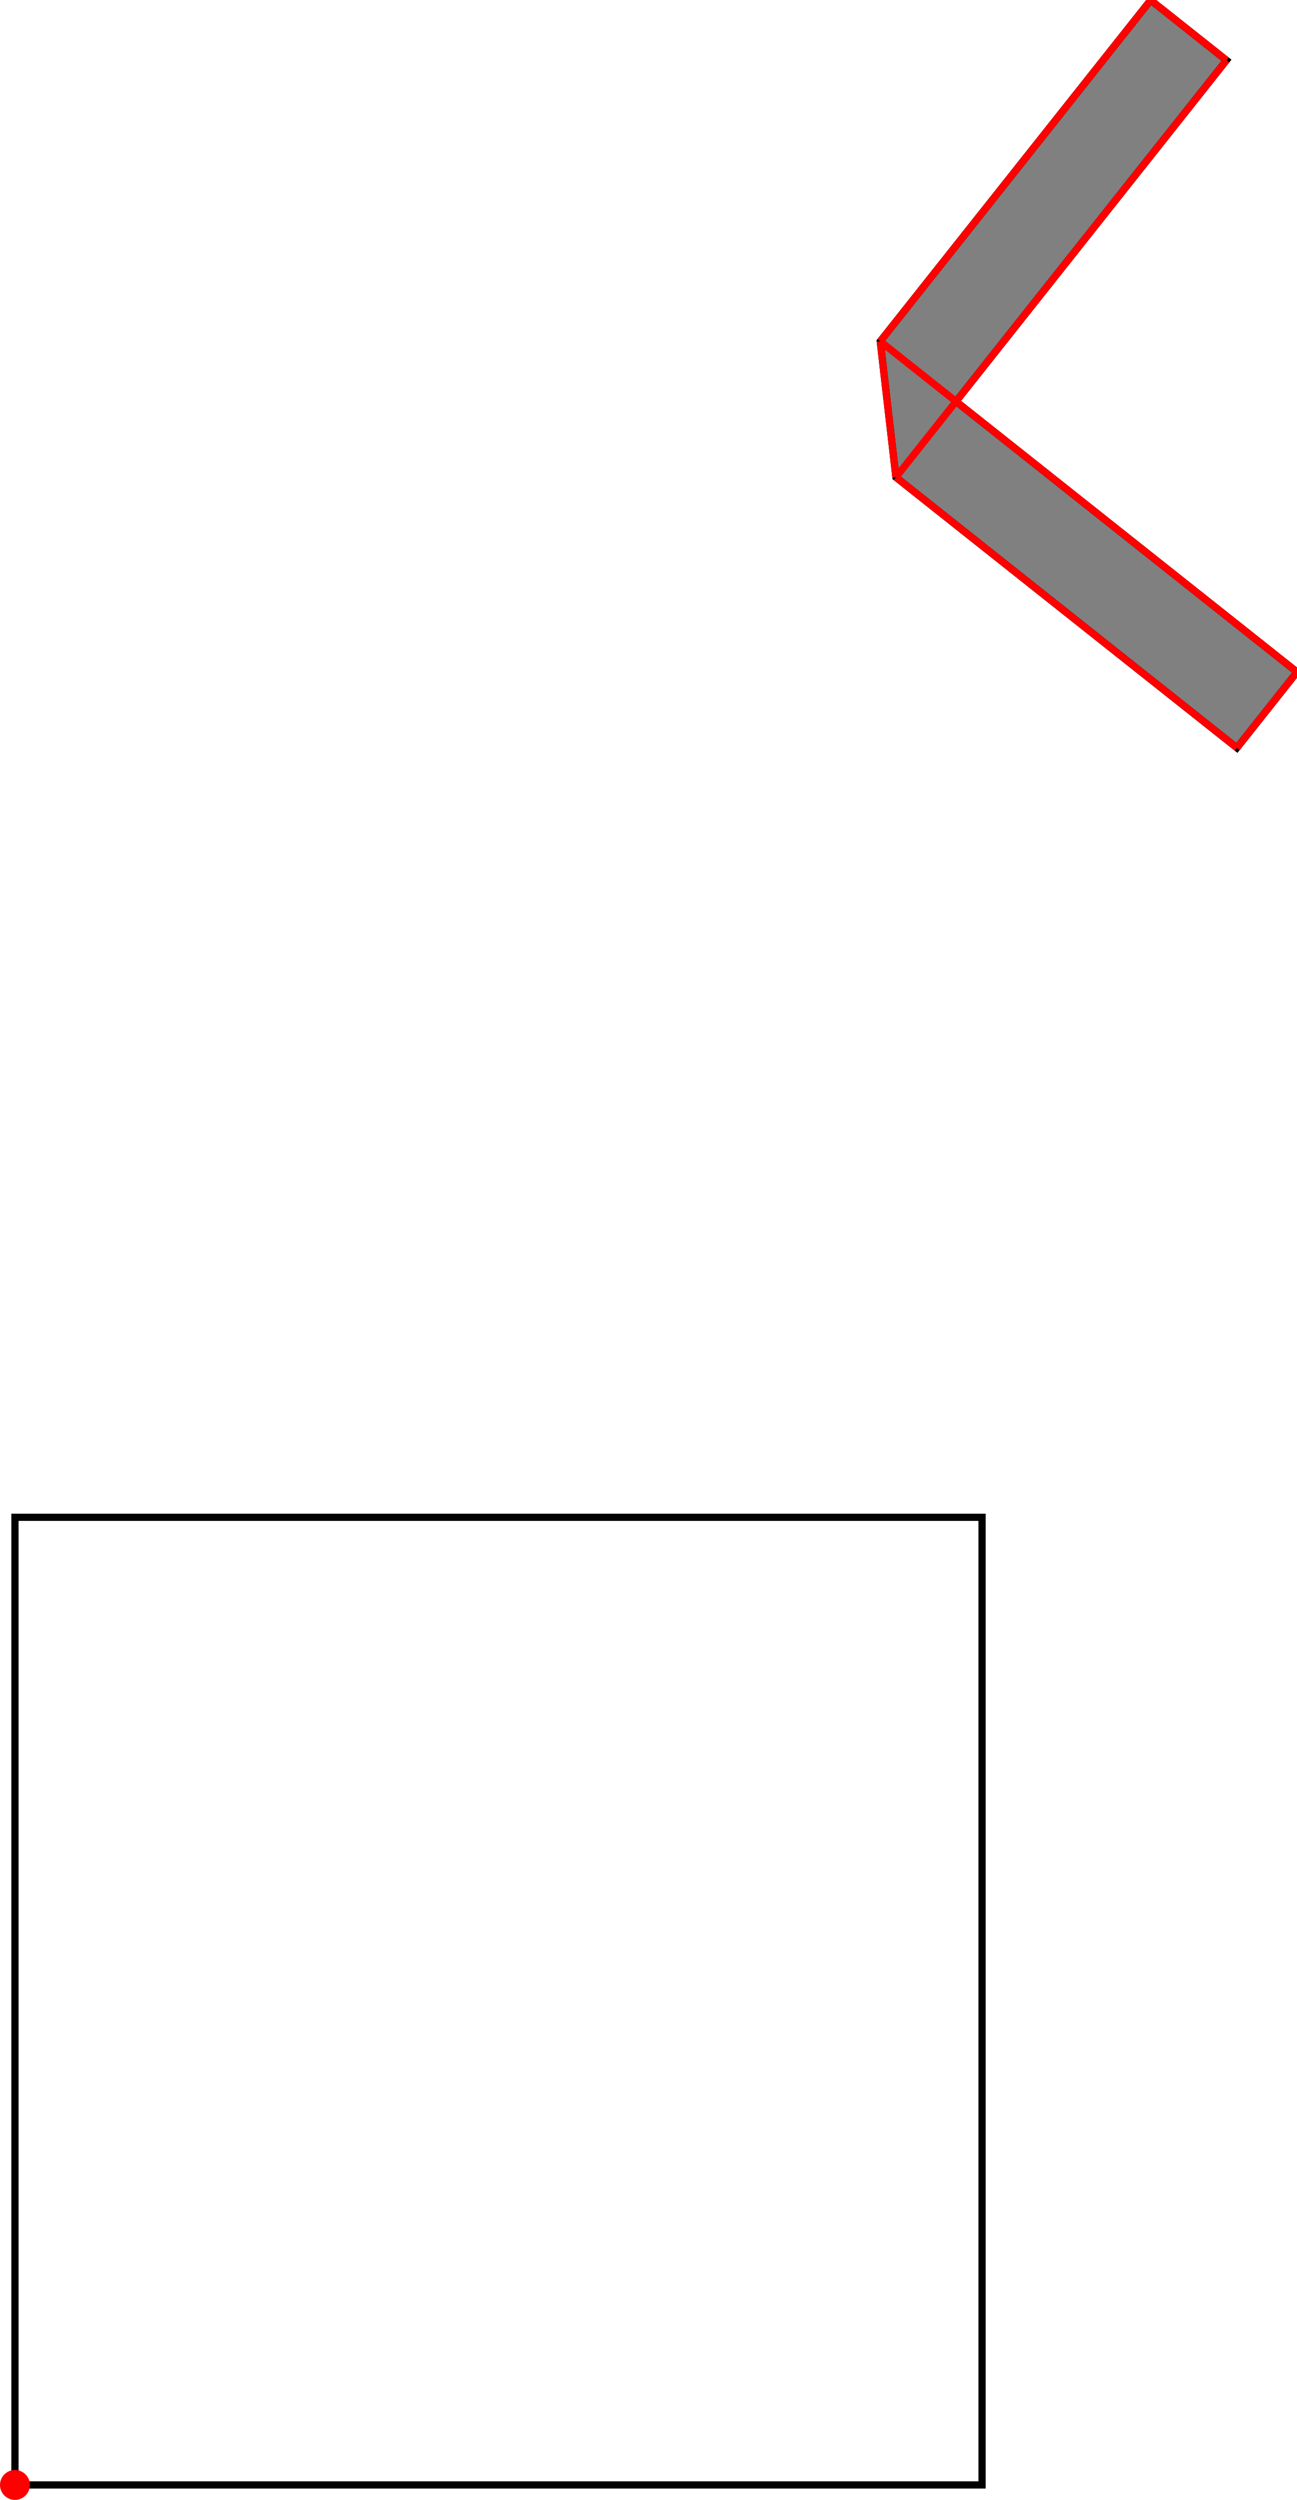 <?xml version="1.0" encoding="UTF-8"?>
<!DOCTYPE svg PUBLIC "-//W3C//DTD SVG 1.1//EN"
    "http://www.w3.org/Graphics/SVG/1.1/DTD/svg11.dtd"><svg xmlns="http://www.w3.org/2000/svg" height="963.108" stroke-opacity="1" viewBox="0 0 500 963" font-size="1" width="500" xmlns:xlink="http://www.w3.org/1999/xlink" stroke="rgb(0,0,0)" version="1.1"><defs></defs><g stroke-linejoin="miter" stroke-opacity="1.0" fill-opacity="0.0" stroke="rgb(0,0,0)" stroke-width="2.776" fill="rgb(0,0,0)" stroke-linecap="butt" stroke-miterlimit="10.0"><path d="M 378.584,957.347 l -0,-372.822 h -372.822 l -0,372.822 Z"/></g><g stroke-linejoin="miter" stroke-opacity="1.0" fill-opacity="1.0" stroke="rgb(0,0,0)" stroke-width="2.776" fill="rgb(128,128,128)" stroke-linecap="butt" stroke-miterlimit="10.0"><path d="M 476.834,288.075 l 23.166,-29.212 l -131.452,-104.246 l 104.246,-131.452 l -29.212,-23.166 l -104.246,131.452 l 6.046,52.377 l 131.452,104.246 Z"/></g><g stroke-linejoin="miter" stroke-opacity="1.0" fill-opacity="1.0" stroke="rgb(0,0,0)" stroke-width="0.0" fill="rgb(255,0,0)" stroke-linecap="butt" stroke-miterlimit="10.0"><path d="M 11.523,957.347 c 0,-3.182 -2.579,-5.761 -5.761 -5.761c -3.182,-0 -5.761,2.579 -5.761 5.761c -0,3.182 2.579,5.761 5.761 5.761c 3.182,0 5.761,-2.579 5.761 -5.761Z"/></g><g stroke-linejoin="miter" stroke-opacity="1.0" fill-opacity="0.0" stroke="rgb(255,0,0)" stroke-width="2.776" fill="rgb(0,0,0)" stroke-linecap="butt" stroke-miterlimit="10.0"><path d="M 472.795,23.166 l -29.212,-23.166 "/></g><g stroke-linejoin="miter" stroke-opacity="1.0" fill-opacity="0.0" stroke="rgb(255,0,0)" stroke-width="2.776" fill="rgb(0,0,0)" stroke-linecap="butt" stroke-miterlimit="10.0"><path d="M 500,258.864 l -160.663,-127.412 "/></g><g stroke-linejoin="miter" stroke-opacity="1.0" fill-opacity="0.0" stroke="rgb(255,0,0)" stroke-width="2.776" fill="rgb(0,0,0)" stroke-linecap="butt" stroke-miterlimit="10.0"><path d="M 476.834,288.075 l -131.452,-104.246 "/></g><g stroke-linejoin="miter" stroke-opacity="1.0" fill-opacity="0.0" stroke="rgb(255,0,0)" stroke-width="2.776" fill="rgb(0,0,0)" stroke-linecap="butt" stroke-miterlimit="10.0"><path d="M 339.337,131.452 l 104.246,-131.452 "/></g><g stroke-linejoin="miter" stroke-opacity="1.0" fill-opacity="0.0" stroke="rgb(255,0,0)" stroke-width="2.776" fill="rgb(0,0,0)" stroke-linecap="butt" stroke-miterlimit="10.0"><path d="M 345.383,183.829 l 127.412,-160.663 "/></g><g stroke-linejoin="miter" stroke-opacity="1.0" fill-opacity="0.0" stroke="rgb(255,0,0)" stroke-width="2.776" fill="rgb(0,0,0)" stroke-linecap="butt" stroke-miterlimit="10.0"><path d="M 345.383,183.829 l -6.046,-52.377 "/></g><g stroke-linejoin="miter" stroke-opacity="1.0" fill-opacity="0.0" stroke="rgb(255,0,0)" stroke-width="2.776" fill="rgb(0,0,0)" stroke-linecap="butt" stroke-miterlimit="10.0"><path d="M 476.834,288.075 l 23.166,-29.212 "/></g></svg>